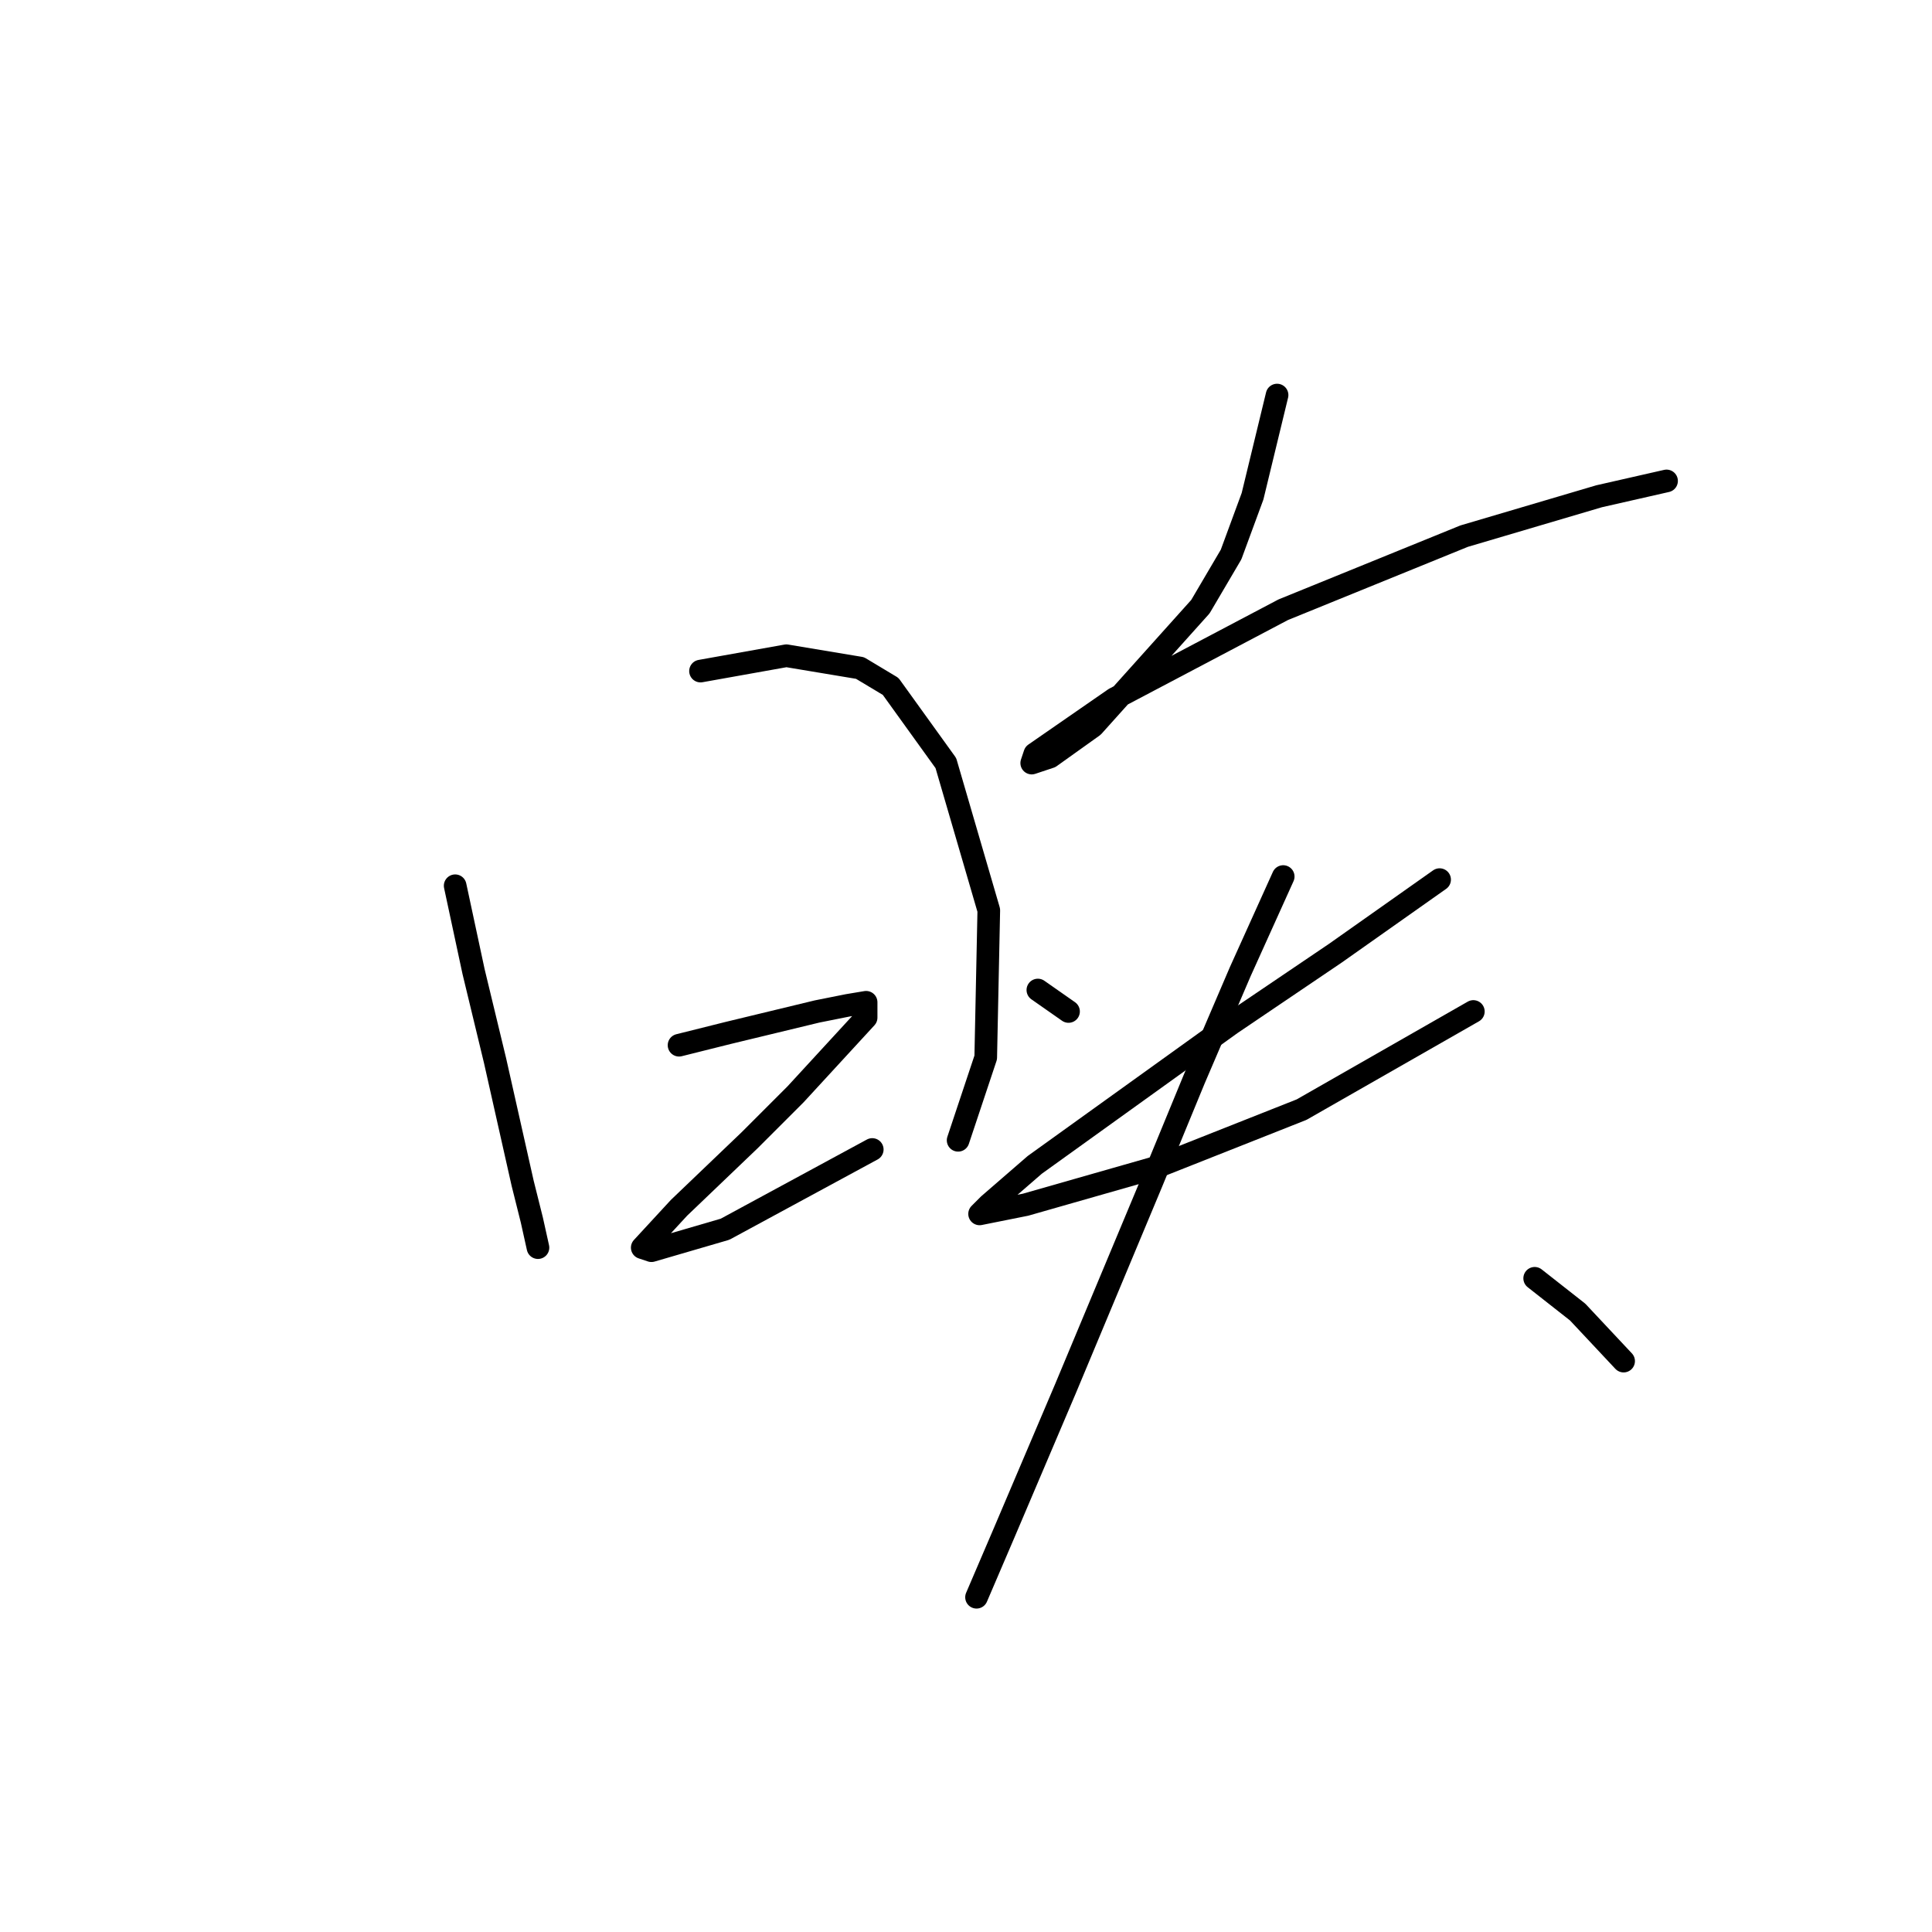 <?xml version="1.0" standalone="no"?>
    <svg width="256" height="256" xmlns="http://www.w3.org/2000/svg" version="1.1">
    <polyline stroke="black" stroke-width="3" stroke-linecap="round" fill="transparent" stroke-linejoin="round" points="60.312 117.366 62.751 128.745 65.595 140.529 69.252 156.784 70.472 161.66 71.284 165.318 71.284 165.318 " />
        <polyline stroke="black" stroke-width="3" stroke-linecap="round" fill="transparent" stroke-linejoin="round" points="92.822 88.921 104.2 86.889 113.953 88.514 118.016 90.953 125.331 101.112 131.02 120.617 130.614 140.123 126.956 151.095 126.956 151.095 " />
        <polyline stroke="black" stroke-width="3" stroke-linecap="round" fill="transparent" stroke-linejoin="round" points="89.977 138.497 96.479 136.872 108.264 134.027 112.327 133.215 114.765 132.808 114.765 134.84 105.419 144.999 99.323 151.095 89.977 160.035 85.101 165.318 86.32 165.724 96.073 162.879 115.578 152.314 115.578 152.314 " />
        <polyline stroke="black" stroke-width="3" stroke-linecap="round" fill="transparent" stroke-linejoin="round" points="169.218 52.348 165.968 65.758 163.123 73.479 159.059 80.387 144.836 96.235 139.147 100.299 136.709 101.112 137.116 99.893 147.681 92.578 170.031 80.794 194.007 71.041 211.887 65.758 220.827 63.726 220.827 63.726 " />
        <polyline stroke="black" stroke-width="3" stroke-linecap="round" fill="transparent" stroke-linejoin="round" points="137.522 131.183 141.586 134.027 141.586 134.027 " />
        <polyline stroke="black" stroke-width="3" stroke-linecap="round" fill="transparent" stroke-linejoin="round" points="190.756 116.554 176.939 126.306 163.123 135.653 137.116 154.346 131.02 159.628 129.801 160.848 135.896 159.628 152.964 154.752 172.469 147.031 195.226 134.027 195.226 134.027 " />
        <polyline stroke="black" stroke-width="3" stroke-linecap="round" fill="transparent" stroke-linejoin="round" points="170.031 116.147 164.342 128.745 158.247 142.967 152.557 156.784 141.179 184.01 133.052 203.11 129.395 211.643 129.395 211.643 " />
        <polyline stroke="black" stroke-width="3" stroke-linecap="round" fill="transparent" stroke-linejoin="round" points="203.353 169.381 209.042 173.851 215.138 180.353 215.138 180.353 " />
        </svg>